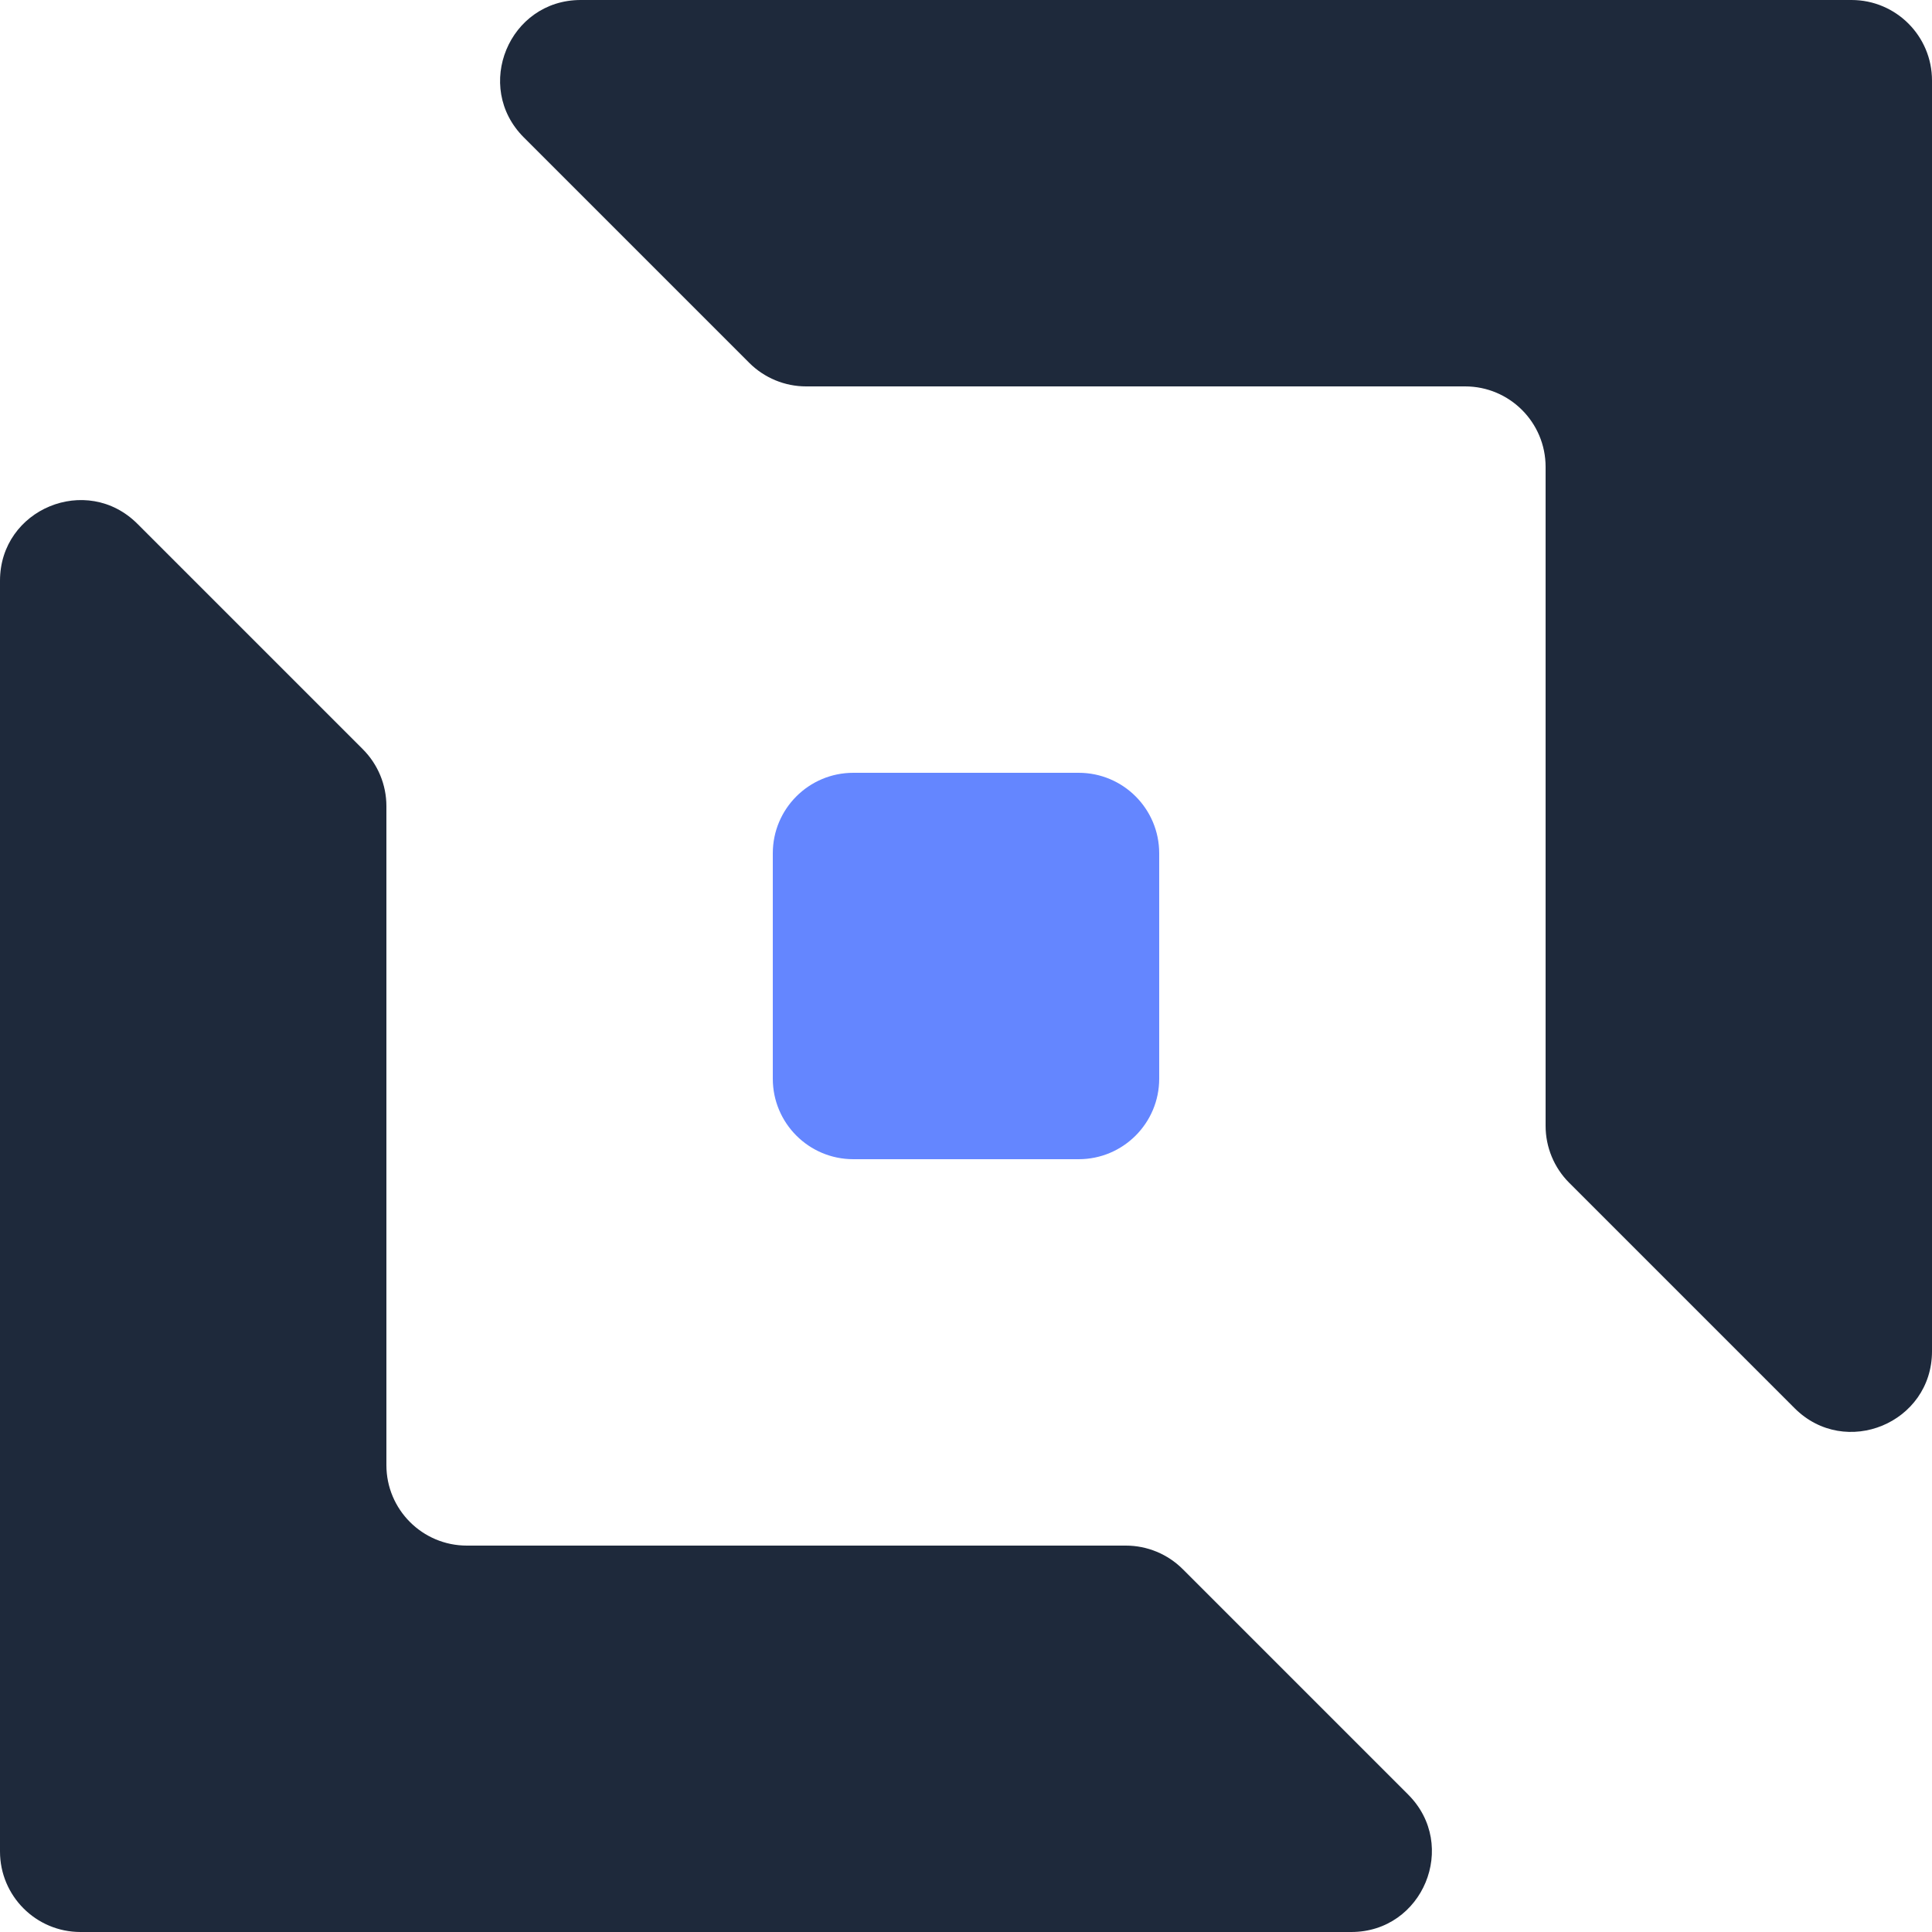 <svg width="48" height="48" viewBox="0 0 48 48" fill="none" xmlns="http://www.w3.org/2000/svg">
<path d="M19.2 21.2C19.2 20.095 20.095 19.2 21.2 19.2H26.8C27.904 19.2 28.8 20.095 28.8 21.2V26.8C28.8 27.904 27.904 28.8 26.8 28.8H21.2C20.095 28.8 19.2 27.904 19.2 26.8V21.2Z" fill="#6486FF"/>
<path d="M0 14.428C0 12.646 2.154 11.754 3.414 13.014L9.014 18.614C9.389 18.989 9.6 19.498 9.6 20.028V28.8V36.4C9.6 37.505 10.495 38.4 11.6 38.4H27.972C28.502 38.4 29.011 38.611 29.386 38.986L34.986 44.586C36.246 45.846 35.353 48 33.572 48H2C0.895 48 0 47.105 0 46V28.8V14.428Z" fill="#1E293B"/>
<path d="M14.428 0C12.646 0 11.754 2.154 13.014 3.414L18.614 9.014C18.989 9.389 19.498 9.6 20.028 9.6H36.4C37.505 9.6 38.4 10.495 38.4 11.6L38.4 27.972C38.4 28.502 38.611 29.011 38.986 29.386L44.586 34.986C45.846 36.246 48 35.353 48 33.572V2C48 0.895 47.105 0 46 0H14.428Z" fill="#1E293B"/>
</svg>
